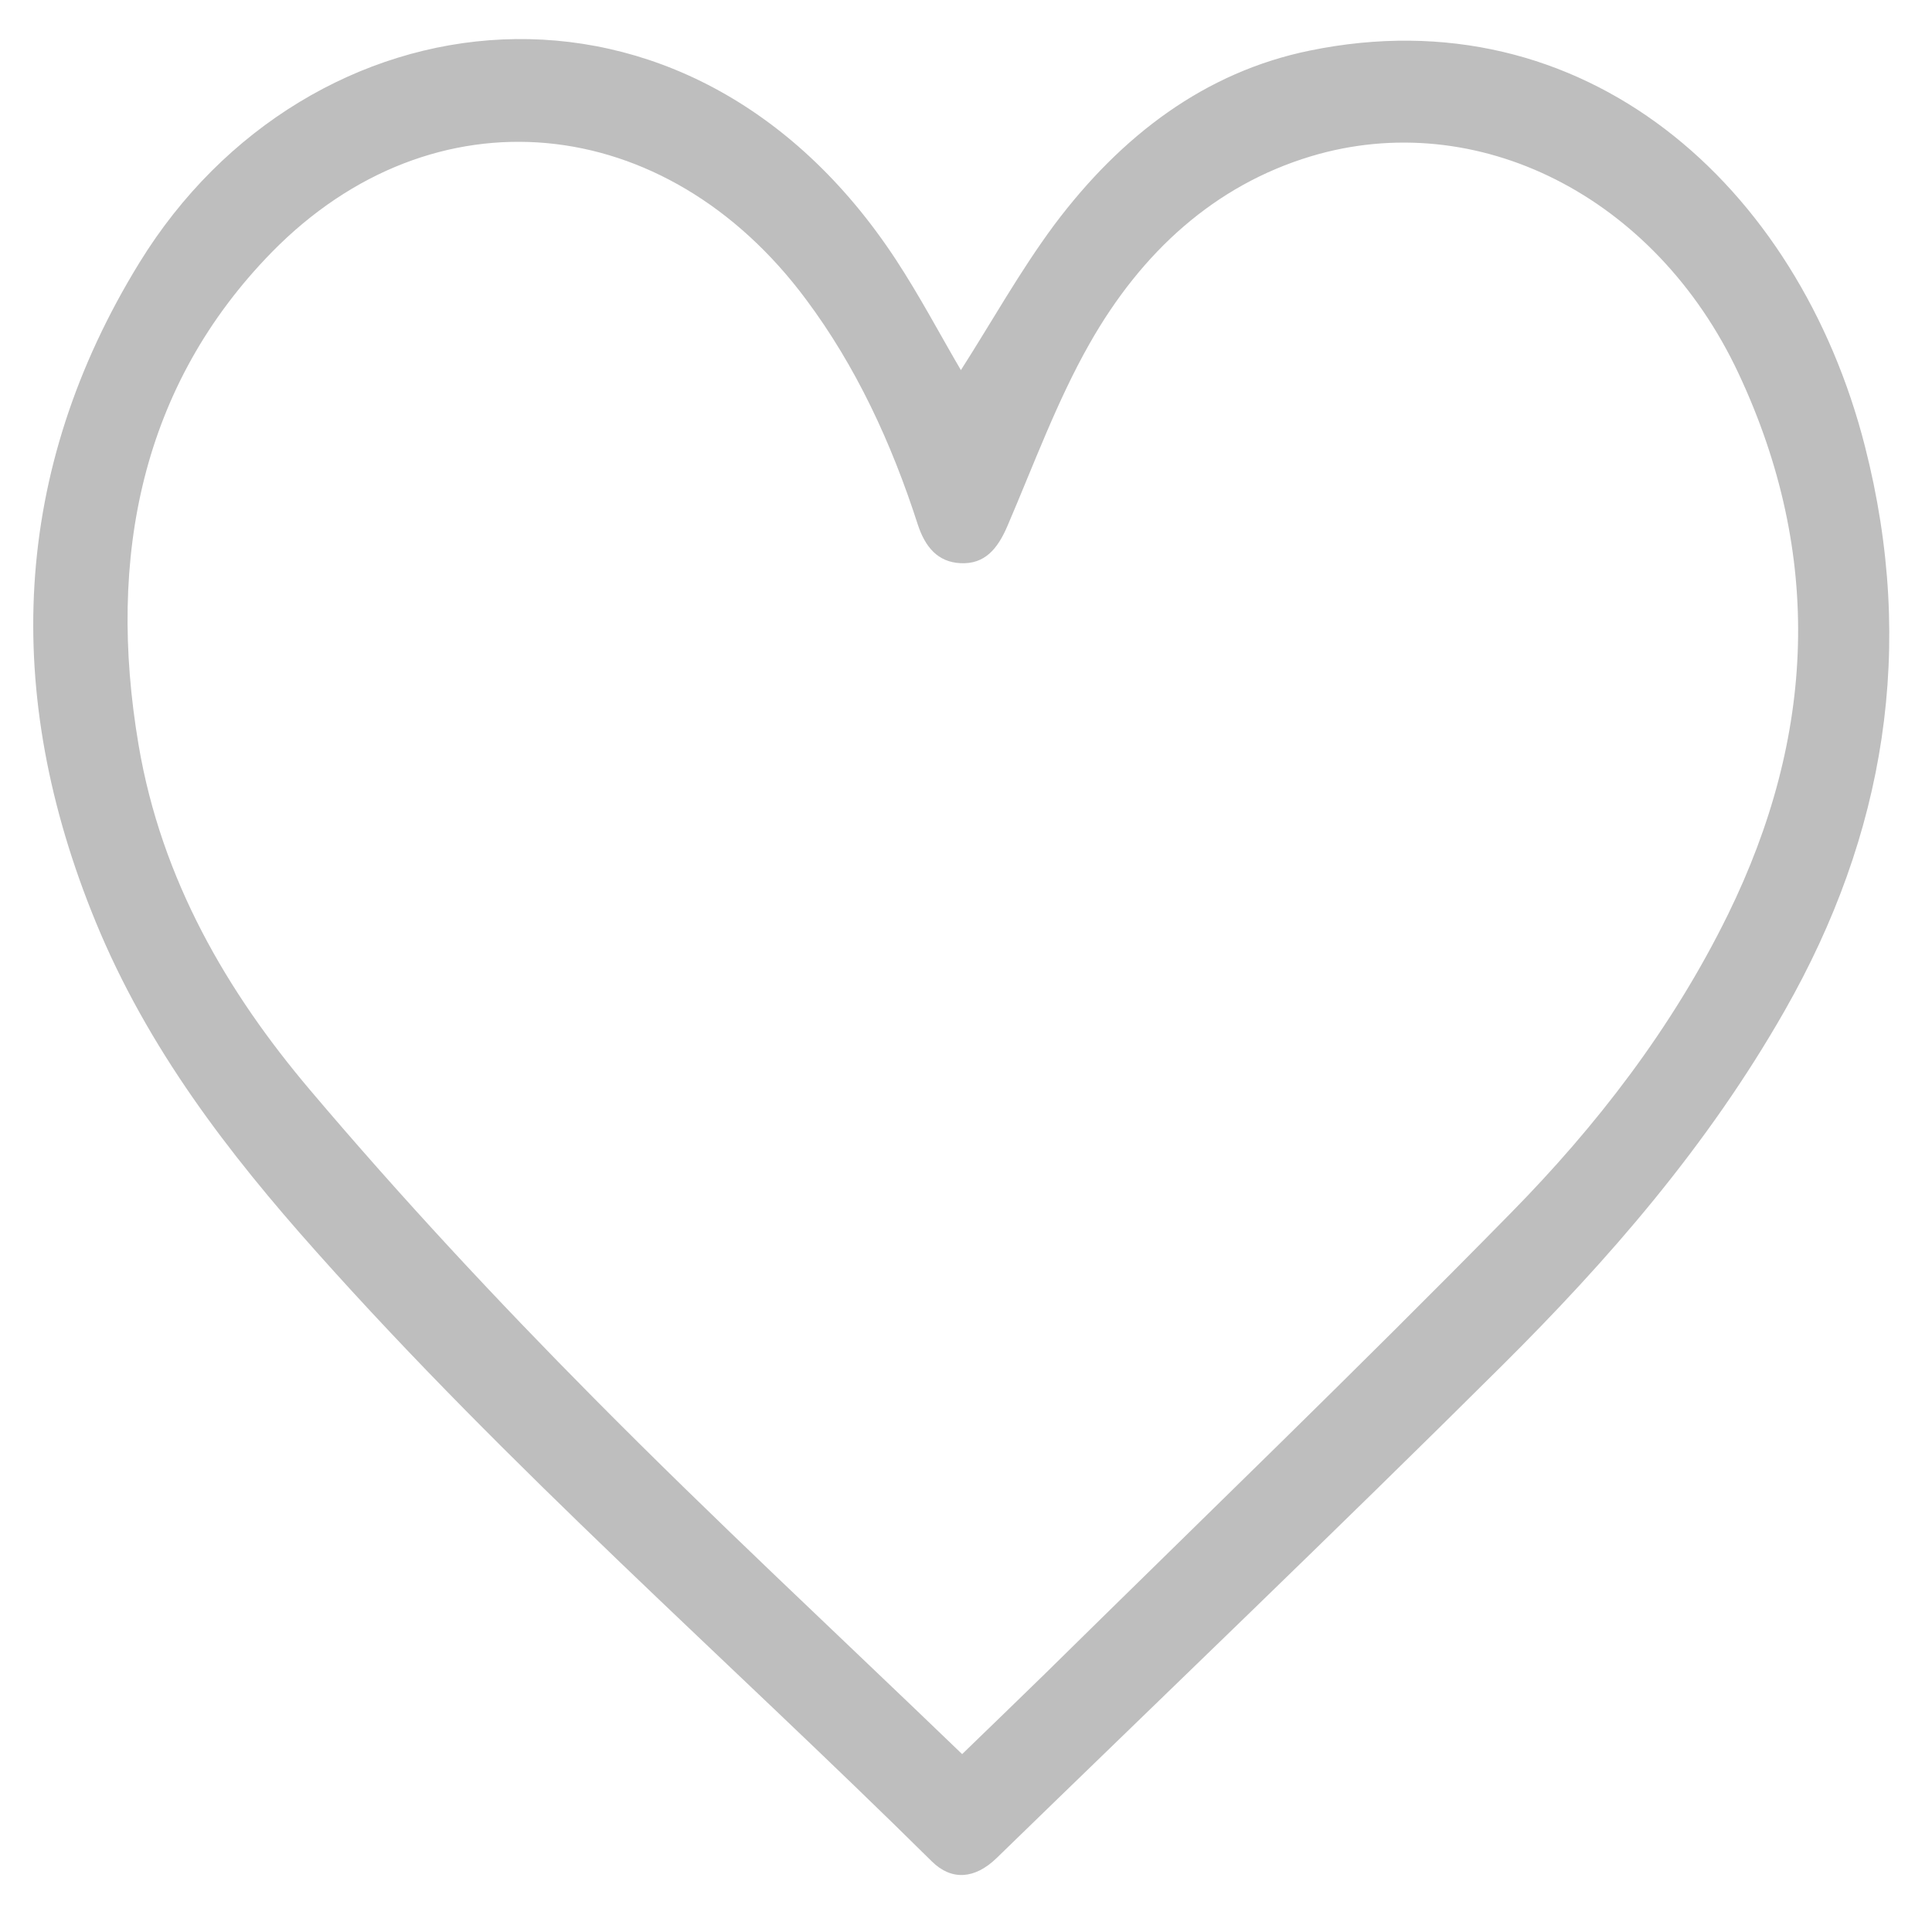 <svg width="14" height="14" viewBox="0 0 14 14" fill="none" xmlns="http://www.w3.org/2000/svg">
<path d="M6.963 2.682C7.184 2.337 7.392 1.963 7.64 1.629C8.127 0.979 8.734 0.522 9.489 0.367C11.481 -0.043 13.031 1.341 13.514 3.234C13.887 4.693 13.657 6.052 12.934 7.321C12.374 8.305 11.654 9.131 10.882 9.898C9.673 11.1 8.442 12.278 7.221 13.465C7.065 13.616 6.896 13.63 6.753 13.489C5.264 12.016 3.695 10.646 2.29 9.068C1.658 8.359 1.071 7.6 0.693 6.679C0.014 5.026 0.084 3.41 1.01 1.904C2.229 -0.079 4.982 -0.421 6.493 1.883C6.666 2.147 6.815 2.43 6.963 2.682ZM6.972 12.711C7.176 12.513 7.374 12.323 7.568 12.133C8.696 11.022 9.834 9.925 10.946 8.792C11.565 8.163 12.115 7.455 12.522 6.626C13.154 5.336 13.215 4.023 12.599 2.708C11.995 1.417 10.7 0.771 9.498 1.133C8.804 1.343 8.274 1.823 7.896 2.489C7.66 2.904 7.491 3.367 7.3 3.812C7.229 3.978 7.135 4.09 6.96 4.081C6.796 4.073 6.704 3.965 6.65 3.799C6.459 3.207 6.203 2.655 5.841 2.17C4.824 0.801 3.141 0.632 1.969 1.828C1.029 2.79 0.773 4.03 1.004 5.397C1.17 6.379 1.649 7.193 2.248 7.9C2.904 8.675 3.595 9.417 4.305 10.133C5.172 11.009 6.072 11.844 6.972 12.711Z" fill="#BEBEBE"/>
</svg>
